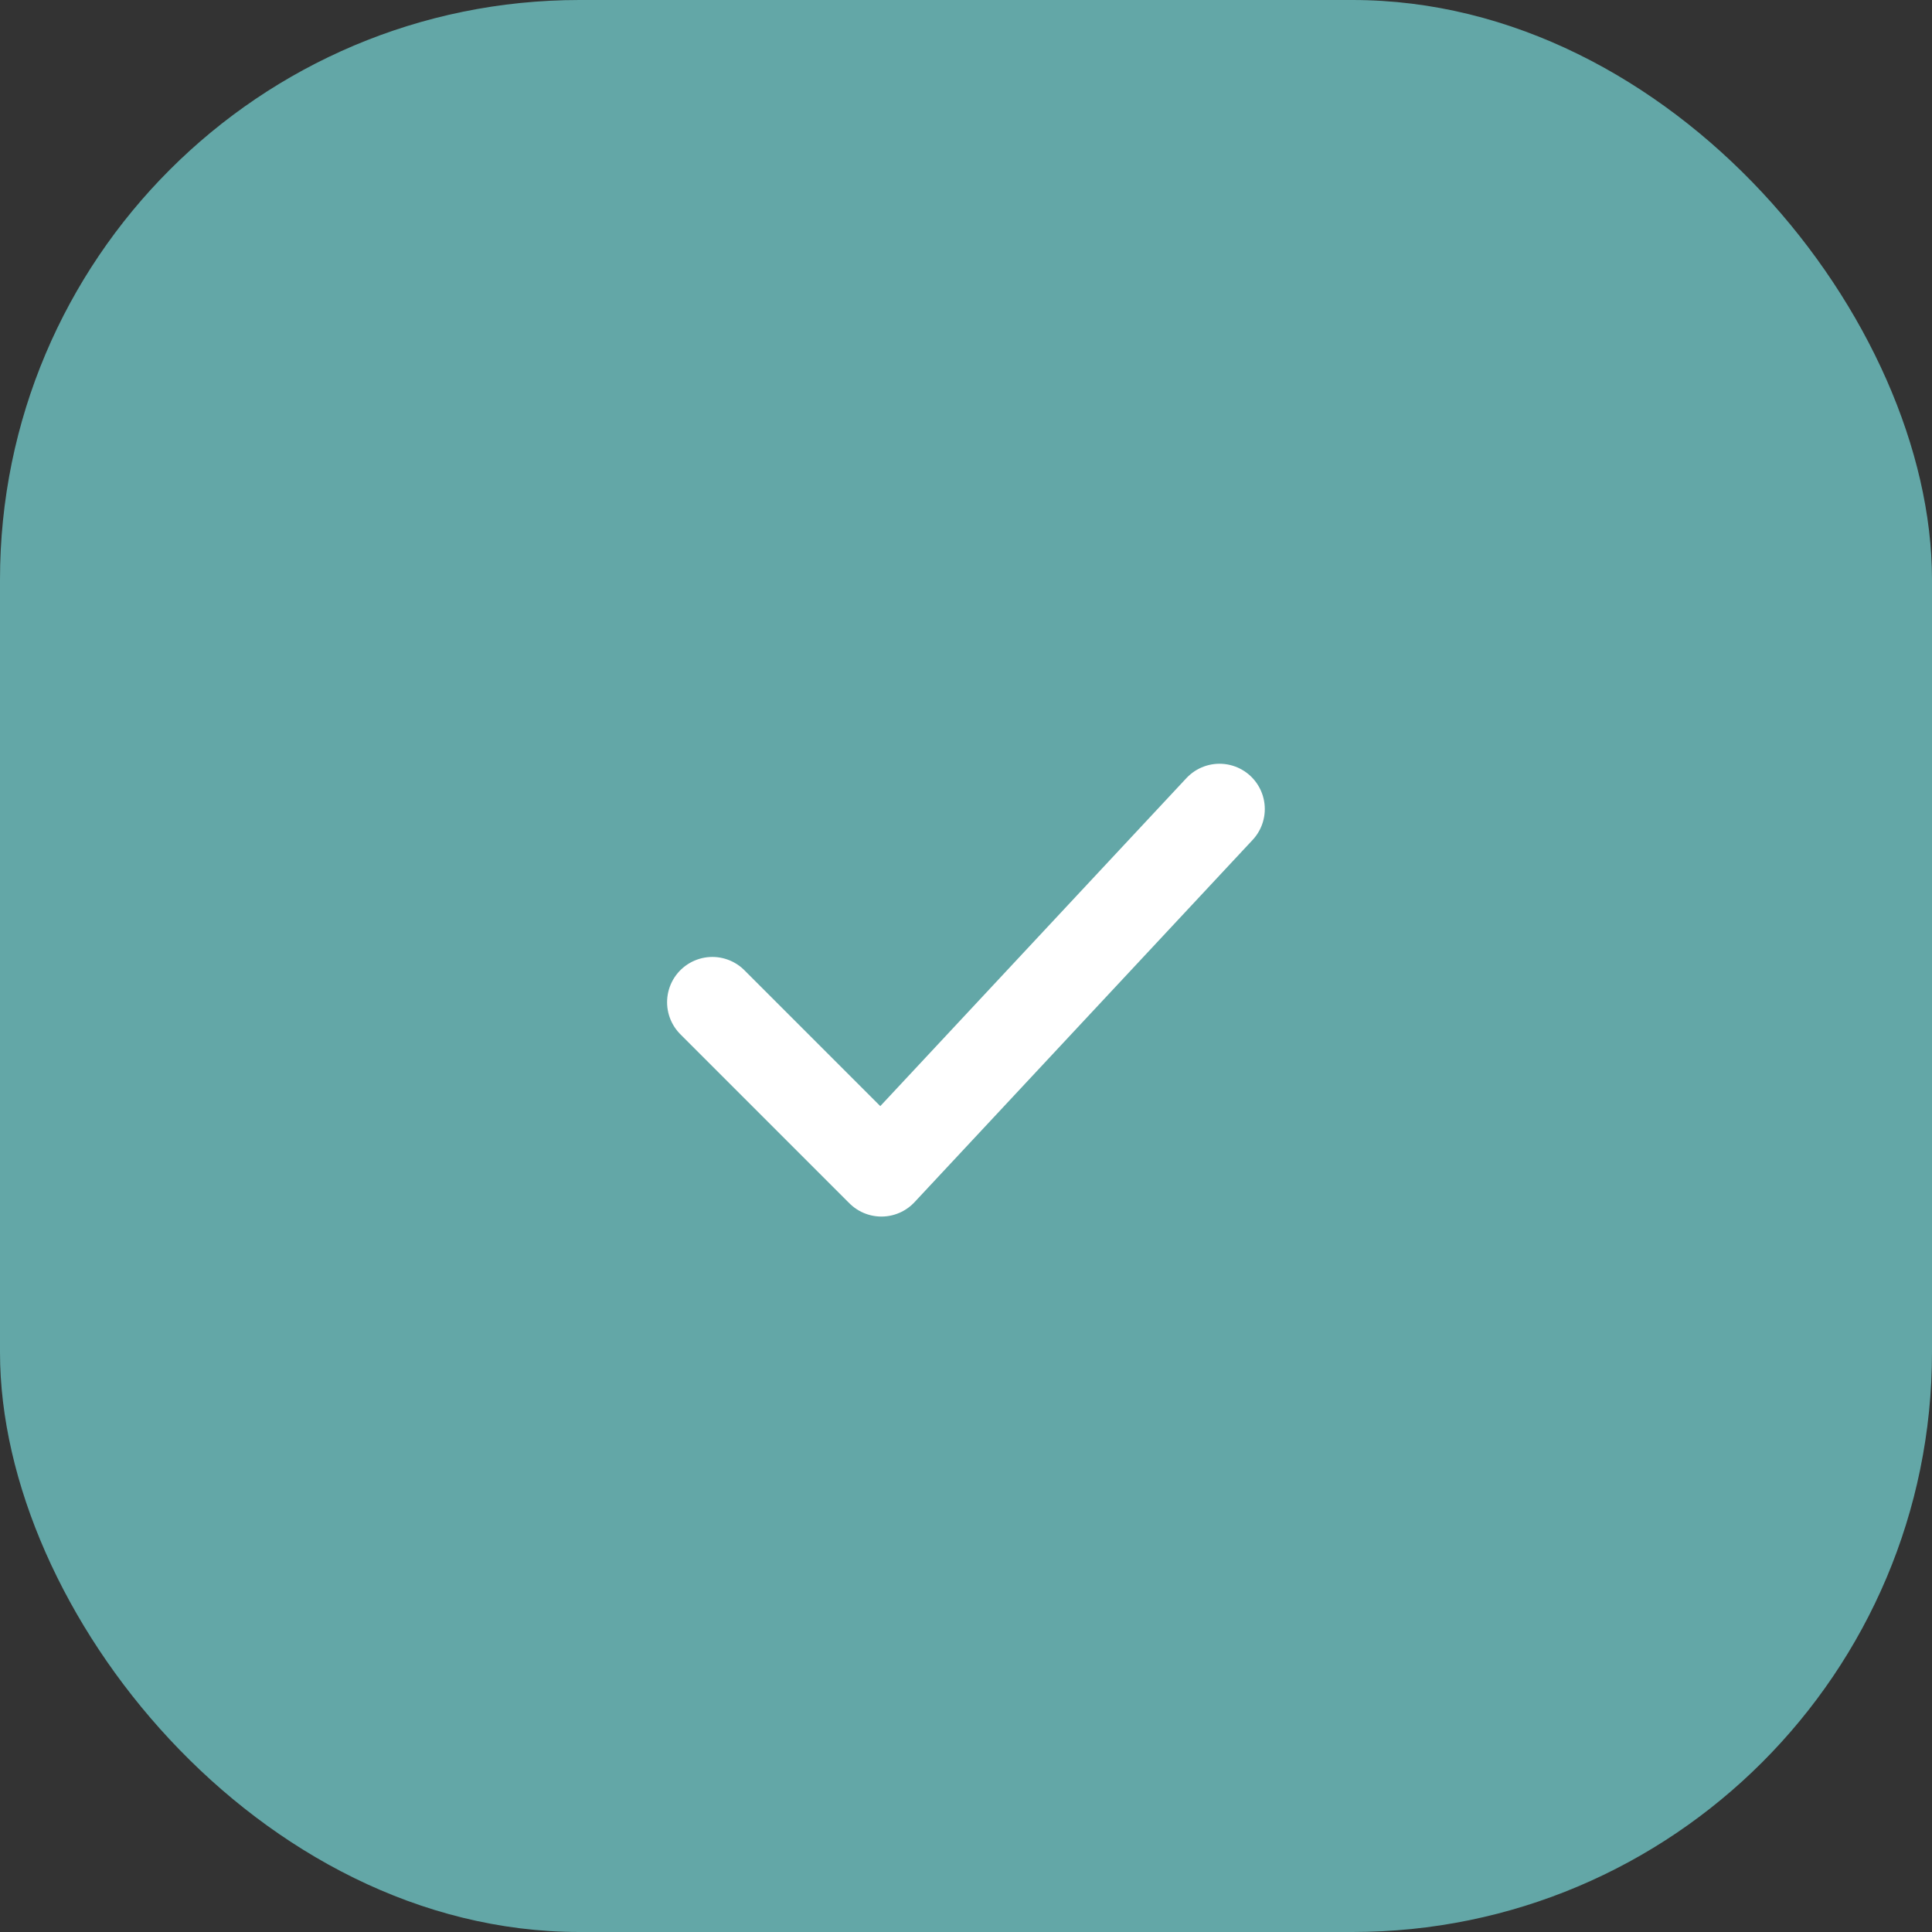 <svg width="32" height="32" viewBox="0 0 32 32" fill="none" xmlns="http://www.w3.org/2000/svg">
<rect x="0" y="0" width="32" height="32" fill="#333333" stroke="none"/>
<rect width="32" height="32" rx="9.6" fill="#63A7A7"/>
<path d="M11.799 16.6L14.599 19.4L20.199 13.4" stroke="white" stroke-width="1.5" stroke-linecap="round" stroke-linejoin="round"/>
</svg>
